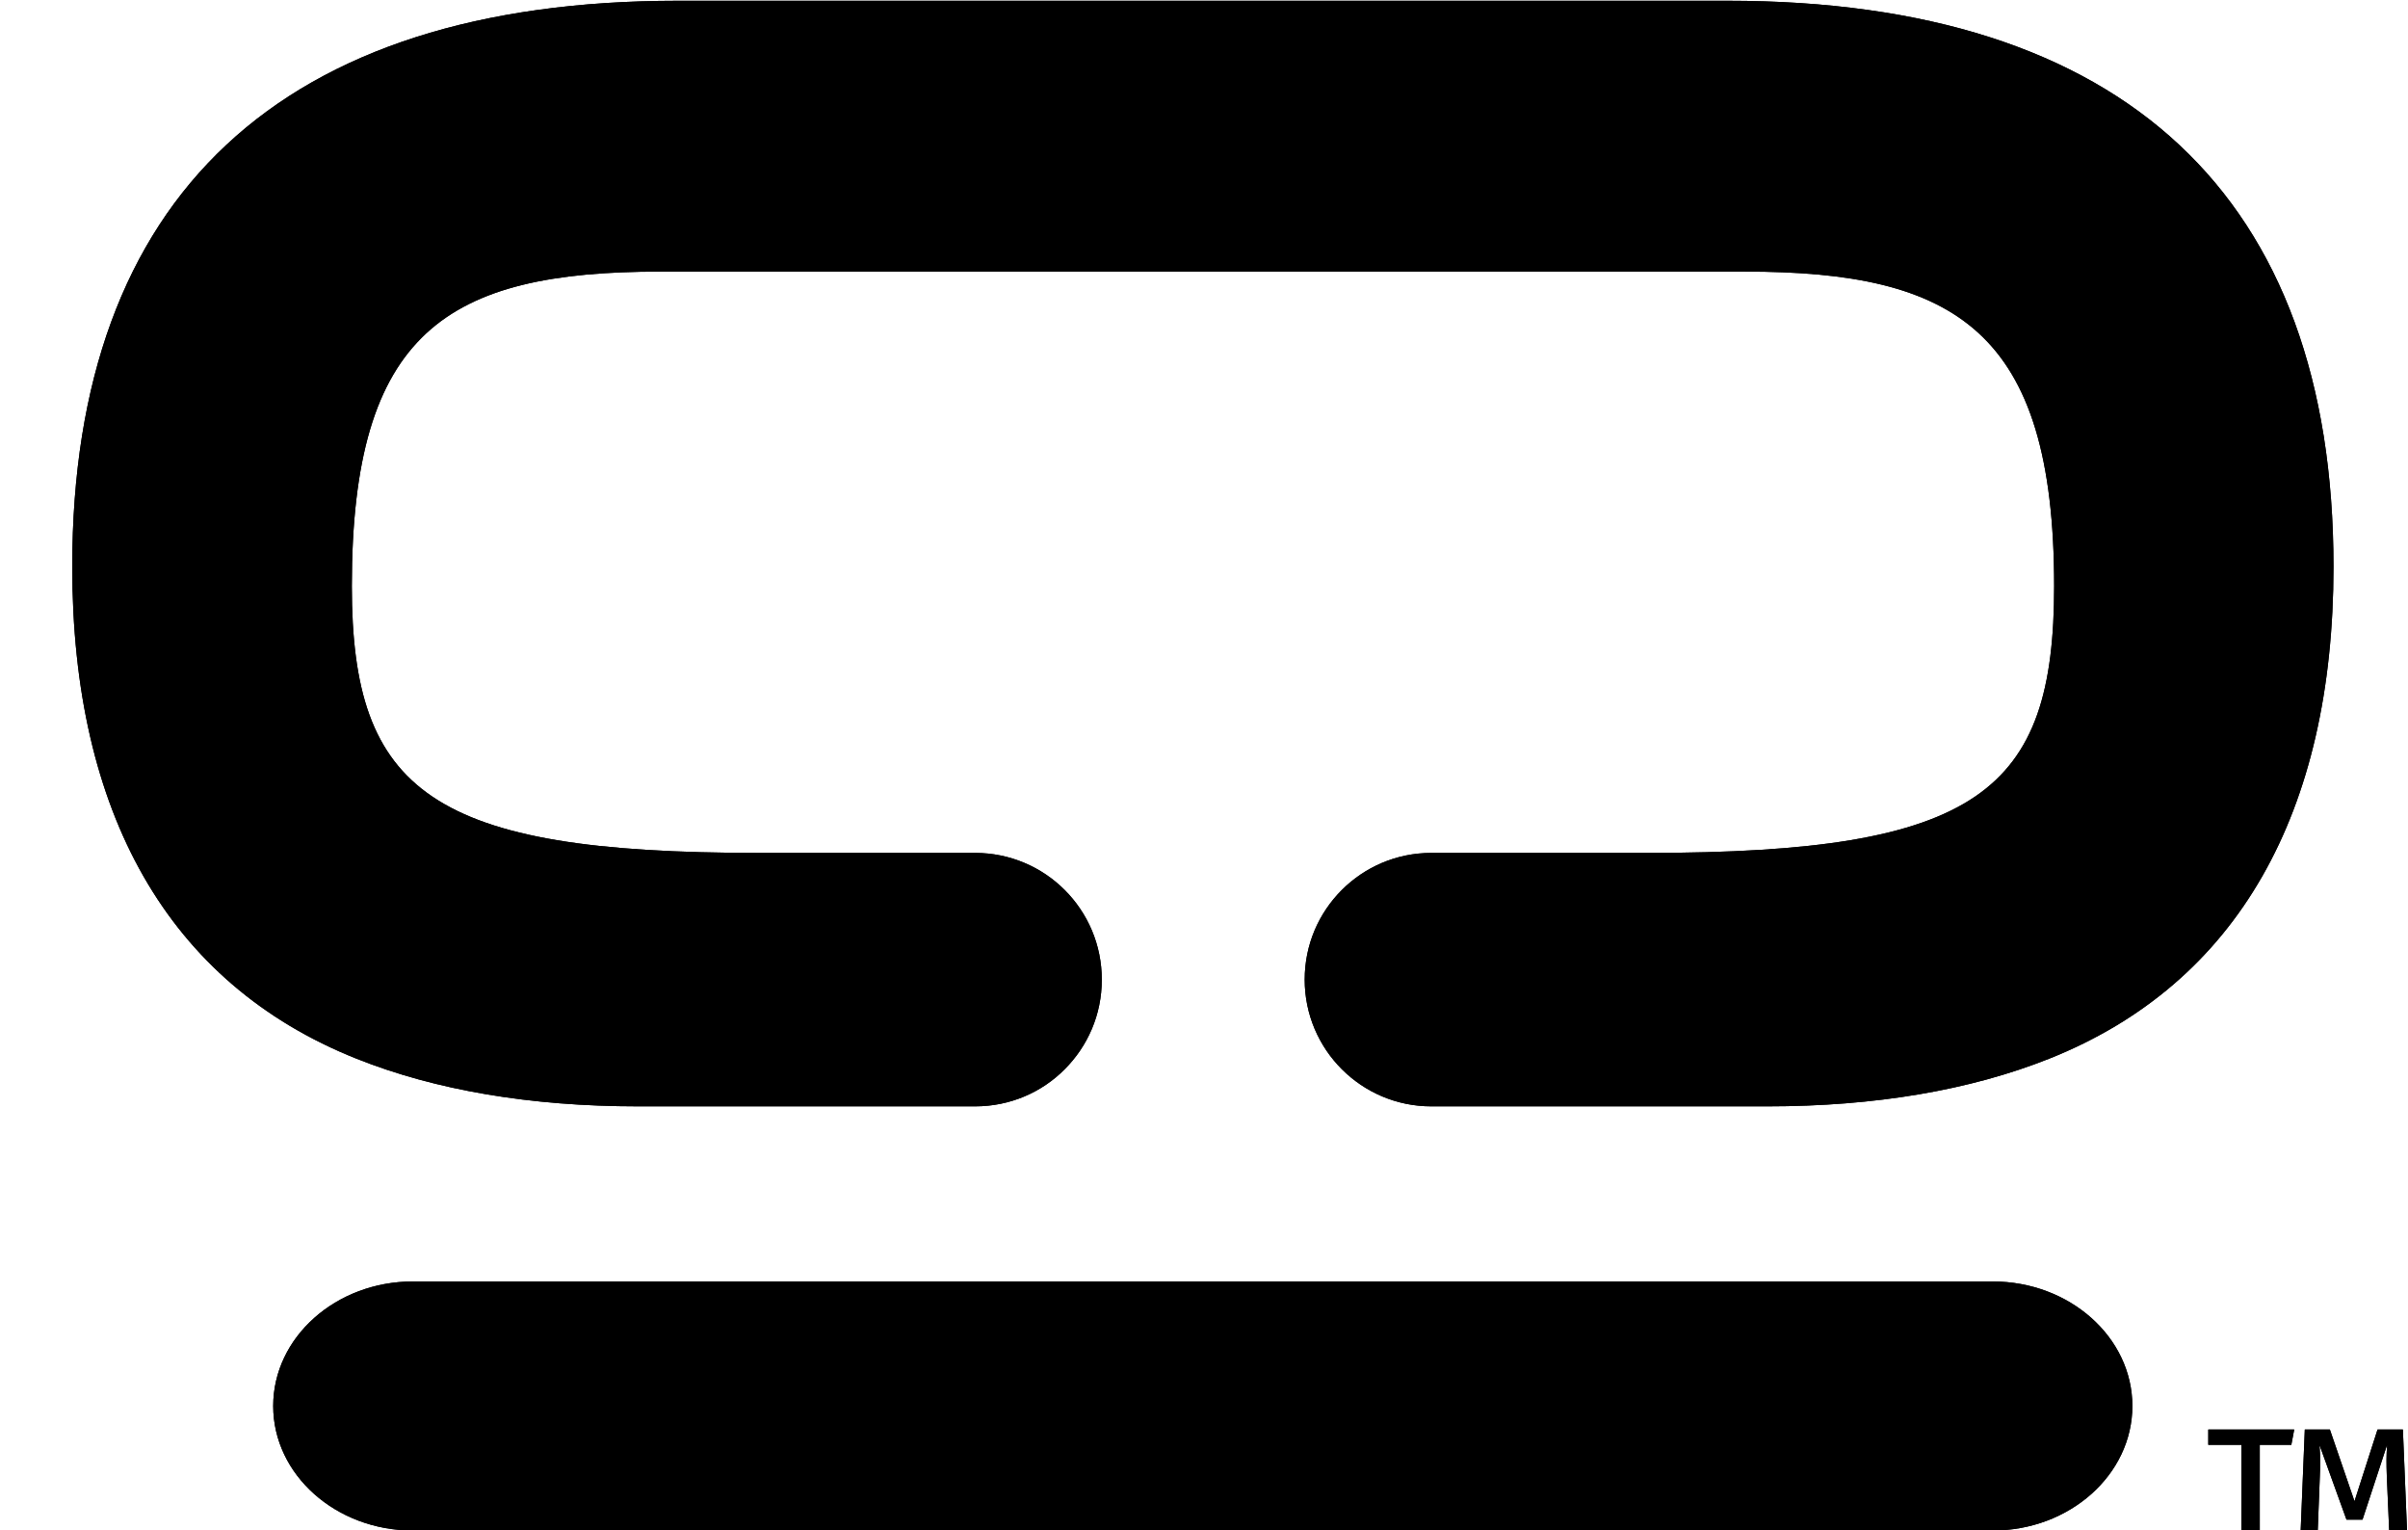 <?xml version="1.0" encoding="UTF-8" standalone="no"?>
<!-- Created with Inkscape (http://www.inkscape.org/) -->

<svg
   version="1.1"
   id="svg188"
   width="236.144"
   height="150.01"
   viewBox="0 0 236.144 150.01"
   xmlns="http://www.w3.org/2000/svg"
   xmlns:svg="http://www.w3.org/2000/svg">
  <defs
     id="defs192">
    <clipPath
       clipPathUnits="userSpaceOnUse"
       id="clipPath204">
      <path
         d="M 0,338 H 397 V 0 H 0 Z"
         id="path202" />
    </clipPath>
  </defs>
  <g
     id="g196"
     transform="matrix(1.333,0,0,-1.333,-143.034,301.296)">
    <g
       id="g198">
      <g
         id="g200"
         clip-path="url(#clipPath204)">
        <g
           id="g206"
           transform="translate(253.898,131.781)">
          <path
             d="m 0,0 h -116.219 c -5.667,0 -10.278,-4.109 -10.278,-9.159 0,-5.049 4.611,-9.158 10.278,-9.158 H 0 c 5.668,0 10.279,4.109 10.279,9.158 C 10.279,-4.109 5.668,0 0,0"
             style="fill:#000000;fill-opacity:1;fill-rule:nonzero;stroke:none"
             id="path208" />
        </g>
        <g
           id="g210"
           transform="translate(278.973,184.351)">
          <path
             d="m 0,0 c 0,-18.063 -7.036,-30.65 -20.904,-36.183 -5.829,-2.32 -12.809,-3.508 -20.755,-3.508 h -24.709 c -5.142,0 -9.319,4.177 -9.319,9.32 0,2.58 1.039,4.901 2.728,6.59 1.69,1.689 4.01,2.729 6.591,2.729 h 15.891 c 24.394,0 29.926,4.511 29.926,19.622 0,18.806 -7.277,23.132 -22.723,23.132 h -79.827 c -15.687,0 -22.686,-4.437 -22.686,-23.132 0,-15.129 5.848,-19.622 29.908,-19.622 h 15.946 c 5.161,0 9.32,-4.177 9.32,-9.319 0,-2.581 -1.04,-4.902 -2.729,-6.591 -1.671,-1.689 -4.01,-2.729 -6.591,-2.729 h -24.765 c -7.964,0 -14.944,1.188 -20.755,3.508 -13.868,5.533 -20.903,18.12 -20.903,36.183 0,27.234 15.389,41.621 44.536,41.621 h 77.265 C -15.409,41.621 0,27.234 0,0"
             style="fill:#000000;fill-opacity:1;fill-rule:nonzero;stroke:none"
             id="path212" />
        </g>
        <g
           id="g214"
           transform="translate(284.383,113.464)">
          <path
             d="m 0,0 h -1.313 l -0.172,3.96 c -0.037,1.009 -0.037,1.542 0.018,2.285 H -1.485 L -3.274,0.8 H -4.455 L -6.416,6.226 H -6.435 C -6.378,5.521 -6.378,4.741 -6.416,3.96 L -6.568,0 h -1.256 l 0.304,7.425 h 1.846 l 1.809,-5.273 1.695,5.273 h 1.866 z m -8.511,6.302 h -2.322 V 0 h -1.352 v 6.302 h -2.437 V 7.425 H -8.3 Z"
             style="fill:#000000;fill-opacity:1;fill-rule:nonzero;stroke:none"
             id="path216" />
        </g>
      </g>
    </g>
    <g
       id="g5">
      <g
         id="g4"
         clip-path="url(#clipPath204)">
        <g
           id="g1"
           transform="translate(253.898,131.781)">
          <path
             d="m 0,0 h -116.219 c -5.667,0 -10.278,-4.109 -10.278,-9.159 0,-5.049 4.611,-9.158 10.278,-9.158 H 0 c 5.668,0 10.279,4.109 10.279,9.158 C 10.279,-4.109 5.668,0 0,0"
             style="fill:#000000;fill-opacity:1;fill-rule:nonzero;stroke:none"
             id="path1" />
        </g>
        <g
           id="g2"
           transform="translate(278.973,184.351)">
          <path
             d="m 0,0 c 0,-18.063 -7.036,-30.65 -20.904,-36.183 -5.829,-2.32 -12.809,-3.508 -20.755,-3.508 h -24.709 c -5.142,0 -9.319,4.177 -9.319,9.32 0,2.58 1.039,4.901 2.728,6.59 1.69,1.689 4.01,2.729 6.591,2.729 h 15.891 c 24.394,0 29.926,4.511 29.926,19.622 0,18.806 -7.277,23.132 -22.723,23.132 h -79.827 c -15.687,0 -22.686,-4.437 -22.686,-23.132 0,-15.129 5.848,-19.622 29.908,-19.622 h 15.946 c 5.161,0 9.32,-4.177 9.32,-9.319 0,-2.581 -1.04,-4.902 -2.729,-6.591 -1.671,-1.689 -4.01,-2.729 -6.591,-2.729 h -24.765 c -7.964,0 -14.944,1.188 -20.755,3.508 -13.868,5.533 -20.903,18.12 -20.903,36.183 0,27.234 15.389,41.621 44.536,41.621 h 77.265 C -15.409,41.621 0,27.234 0,0"
             style="fill:#000000;fill-opacity:1;fill-rule:nonzero;stroke:none"
             id="path2" />
        </g>
        <g
           id="g3"
           transform="translate(284.383,113.464)">
          <path
             d="m 0,0 h -1.313 l -0.172,3.96 c -0.037,1.009 -0.037,1.542 0.018,2.285 H -1.485 L -3.274,0.8 H -4.455 L -6.416,6.226 H -6.435 C -6.378,5.521 -6.378,4.741 -6.416,3.96 L -6.568,0 h -1.256 l 0.304,7.425 h 1.846 l 1.809,-5.273 1.695,5.273 h 1.866 z m -8.511,6.302 h -2.322 V 0 h -1.352 v 6.302 h -2.437 V 7.425 H -8.3 Z"
             style="fill:#000000;fill-opacity:1;fill-rule:nonzero;stroke:none"
             id="path3" />
        </g>
      </g>
    </g>
  </g>
</svg>

